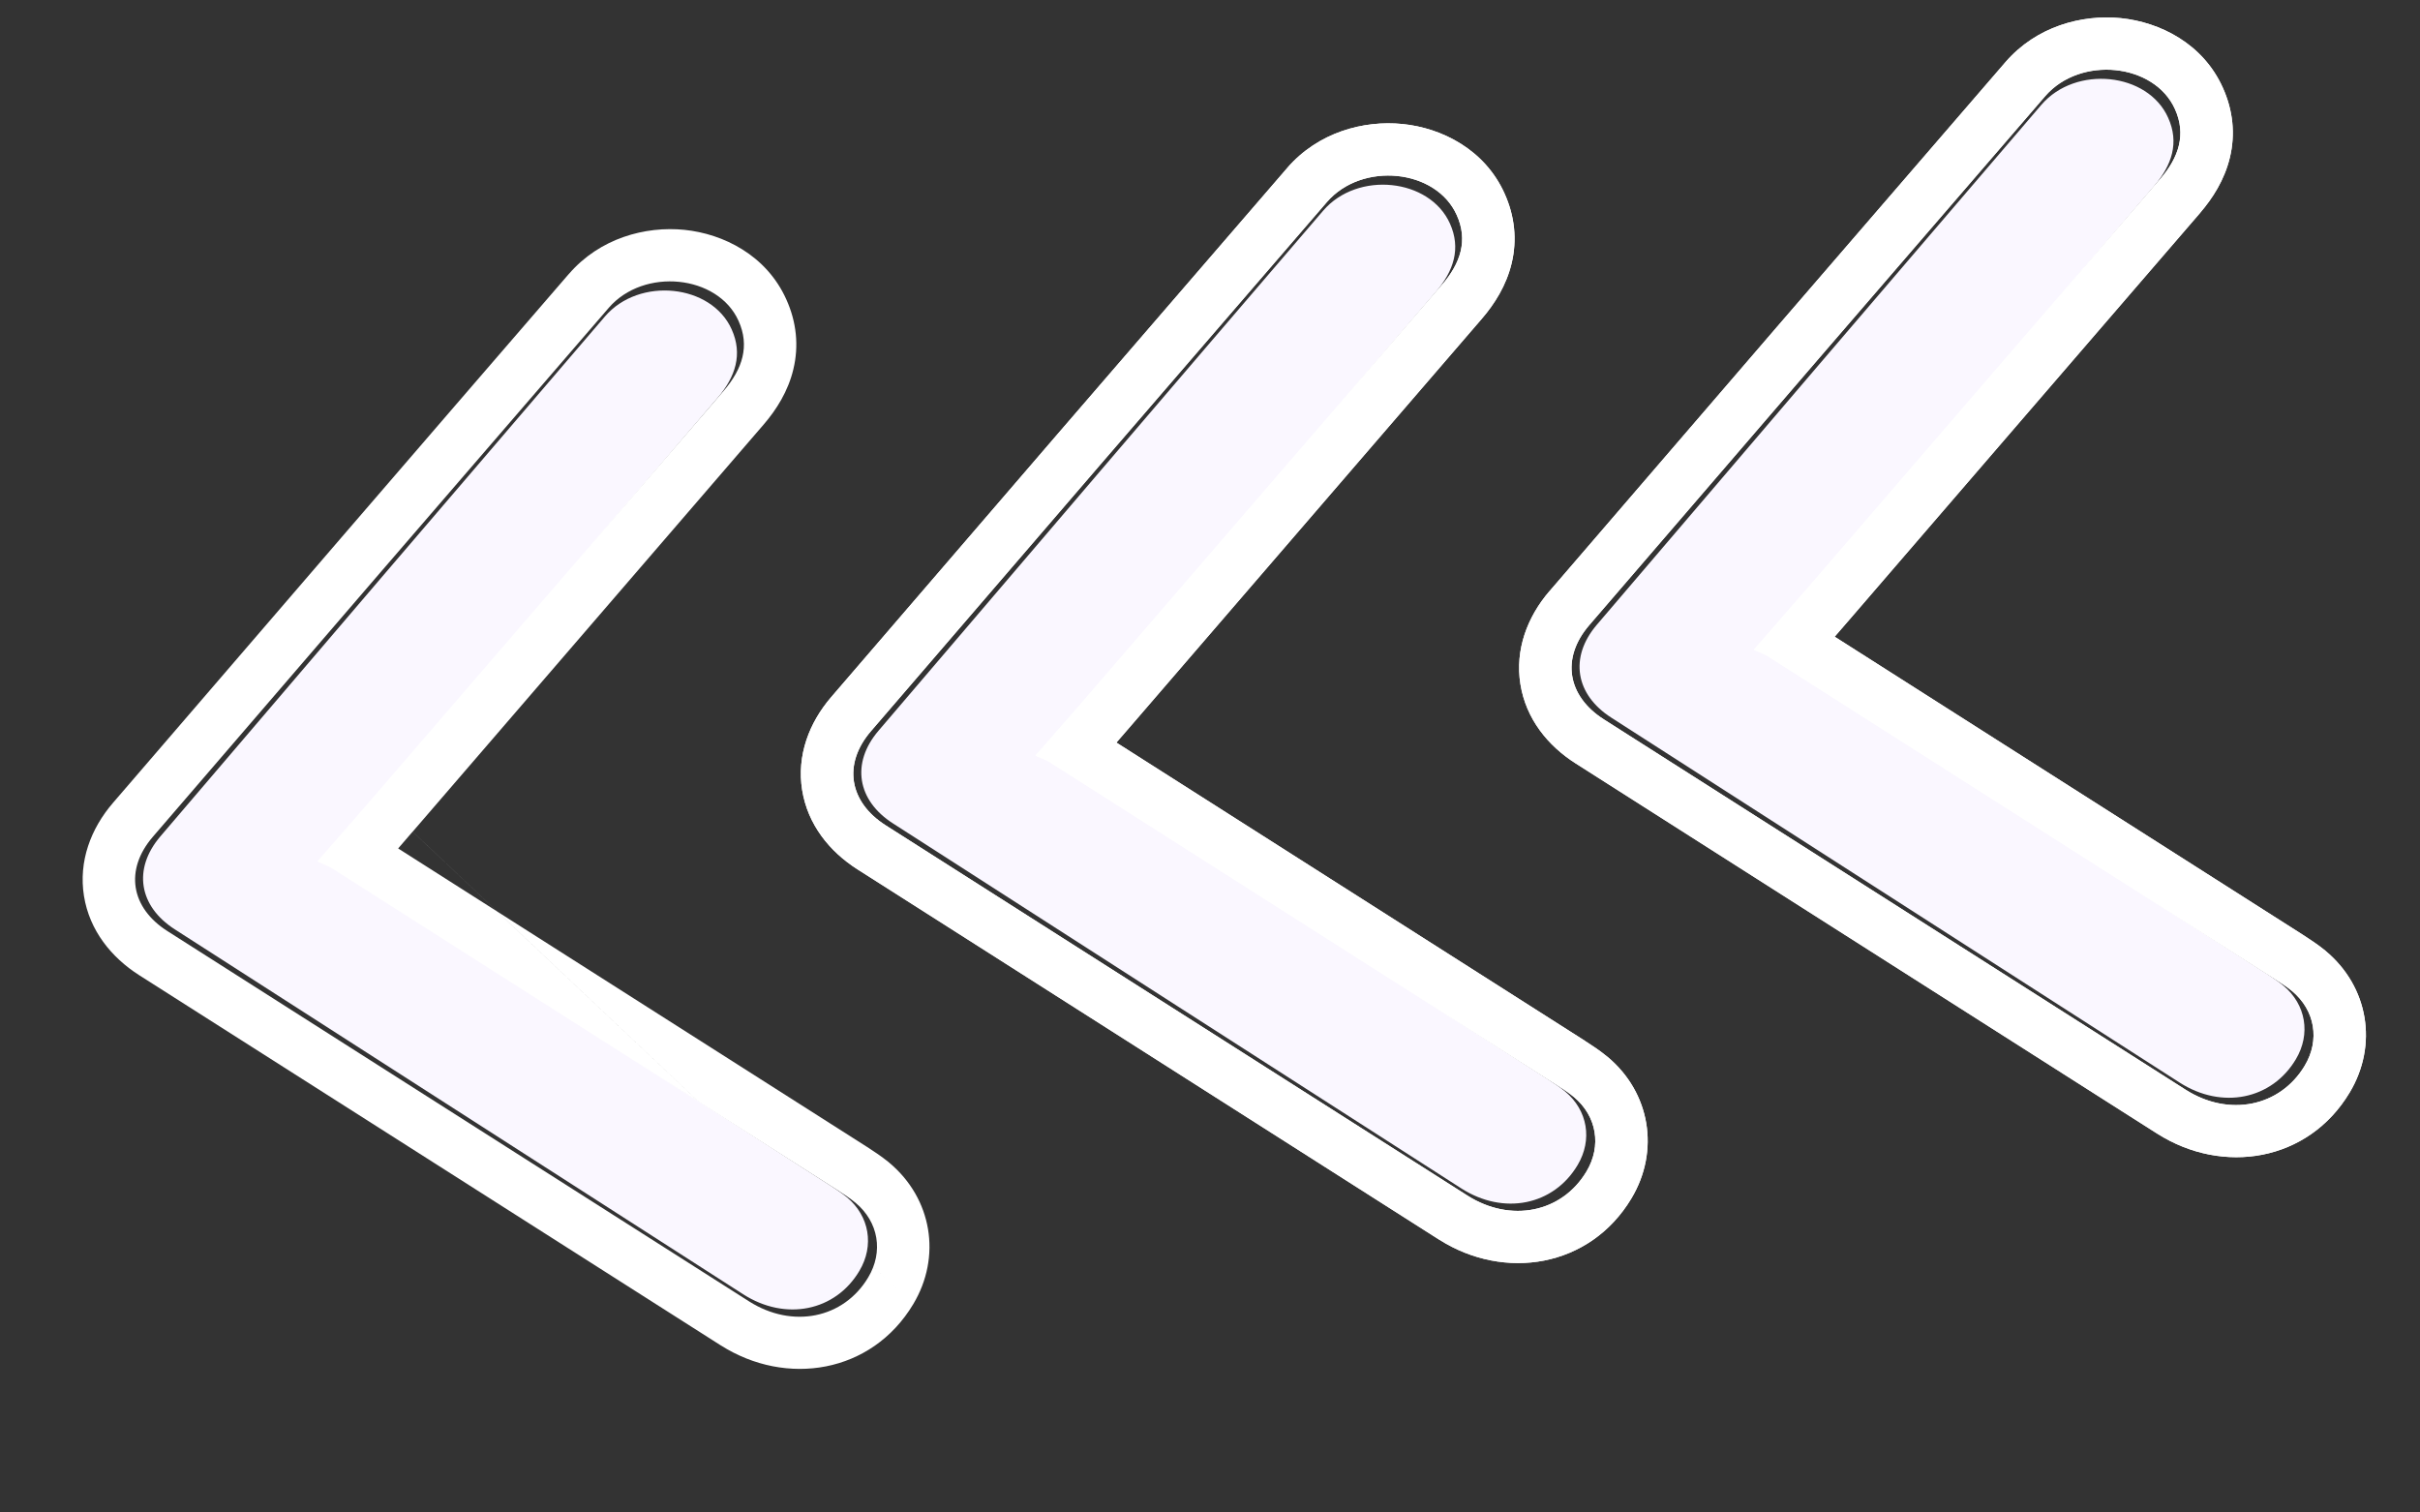<svg width="40" height="25" viewBox="0 0 40 25" fill="none" xmlns="http://www.w3.org/2000/svg">
<rect x="0" y="0" width="40" height="25" fill="#333333" stroke="none"/>
<path d="M5.303 14.231C5.629 13.855 5.918 13.525 6.202 13.193C8.088 10.989 9.971 8.784 11.857 6.581C12.159 6.227 12.278 5.854 12.094 5.445C11.76 4.696 10.566 4.57 9.999 5.231C7.544 8.094 5.095 10.96 2.649 13.827C2.192 14.364 2.296 14.981 2.889 15.361C6.02 17.371 9.151 19.383 12.284 21.393C12.984 21.842 13.809 21.674 14.205 21.006C14.452 20.59 14.373 20.105 14 19.791C13.912 19.719 13.816 19.656 13.719 19.593C10.992 17.841 8.265 16.09 5.537 14.339C5.476 14.299 5.403 14.276 5.305 14.23L5.303 14.231Z" fill="#FAF7FF"/>
<path fill-rule="evenodd" clip-rule="evenodd" d="M6.005 14.682C5.834 14.574 5.663 14.465 5.493 14.356L5.482 14.349C5.442 14.324 5.397 14.305 5.344 14.283C5.313 14.27 5.28 14.256 5.244 14.239C5.367 14.098 5.485 13.963 5.599 13.833C5.681 13.739 5.76 13.648 5.839 13.559C5.949 13.432 6.057 13.309 6.163 13.185C6.992 12.224 7.821 11.262 8.649 10.301C9.753 9.02 10.857 7.739 11.963 6.458C12.273 6.098 12.395 5.719 12.207 5.303C11.866 4.543 10.643 4.416 10.062 5.088C7.544 8.001 5.033 10.916 2.525 13.833C2.056 14.379 2.162 15.006 2.769 15.391C4.05 16.207 5.331 17.022 6.612 17.838C8.535 19.063 10.458 20.287 12.382 21.511C13.099 21.966 13.944 21.794 14.35 21.115C14.604 20.692 14.523 20.199 14.141 19.881C14.052 19.808 13.953 19.743 13.854 19.679L13.854 19.679C11.239 18.013 8.622 16.348 6.005 14.682ZM15.094 21.558C15.566 20.772 15.407 19.81 14.698 19.218L14.693 19.213L14.693 19.213C14.565 19.109 14.43 19.022 14.339 18.962C14.335 18.96 14.331 18.957 14.327 18.955L14.321 18.951L14.321 18.951C11.742 17.308 9.161 15.666 6.581 14.024C6.662 13.931 6.742 13.839 6.82 13.747M15.094 21.558C14.408 22.702 12.996 22.925 11.916 22.239L11.915 22.239C9.992 21.015 8.069 19.791 6.147 18.567C4.865 17.751 3.584 16.935 2.302 16.12C1.84 15.826 1.479 15.379 1.388 14.81C1.296 14.236 1.502 13.695 1.867 13.271L1.867 13.271C4.376 10.354 6.887 7.438 9.405 4.525L9.406 4.525C9.915 3.937 10.665 3.734 11.313 3.799C11.956 3.865 12.668 4.217 12.997 4.949C13.166 5.323 13.206 5.716 13.114 6.101C13.027 6.468 12.832 6.774 12.62 7.02L12.619 7.021C11.514 8.301 10.411 9.582 9.307 10.863C8.478 11.824 7.65 12.785 6.821 13.747" fill="white"/>
<path d="M17.175 12.482C17.5 12.105 17.79 11.775 18.073 11.444C19.959 9.239 21.842 7.034 23.728 4.831C24.031 4.477 24.15 4.105 23.966 3.695C23.631 2.947 22.438 2.821 21.871 3.482C19.416 6.344 16.967 9.21 14.521 12.078C14.063 12.614 14.168 13.232 14.761 13.611C17.892 15.622 21.022 17.634 24.155 19.644C24.855 20.092 25.68 19.925 26.077 19.256C26.324 18.84 26.244 18.355 25.871 18.042C25.784 17.97 25.687 17.906 25.59 17.843C22.864 16.092 20.137 14.34 17.409 12.589C17.348 12.55 17.275 12.527 17.176 12.48L17.175 12.482Z" fill="#FAF7FF"/>
<path fill-rule="evenodd" clip-rule="evenodd" d="M17.877 12.933C17.706 12.824 17.535 12.715 17.364 12.607L17.354 12.6C17.314 12.574 17.269 12.556 17.216 12.533C17.185 12.521 17.152 12.507 17.115 12.49C17.238 12.348 17.356 12.214 17.471 12.083C17.552 11.99 17.632 11.899 17.711 11.809C17.821 11.683 17.928 11.559 18.035 11.435C18.864 10.474 19.692 9.513 20.52 8.552C21.625 7.27 22.729 5.989 23.834 4.708C24.144 4.348 24.267 3.97 24.078 3.554C23.737 2.793 22.515 2.667 21.933 3.339C19.416 6.251 16.905 9.166 14.397 12.084C13.927 12.629 14.034 13.257 14.64 13.642C15.922 14.457 17.203 15.273 18.484 16.089C20.407 17.313 22.33 18.538 24.254 19.761C24.97 20.216 25.815 20.045 26.222 19.365C26.476 18.942 26.395 18.449 26.013 18.131C25.924 18.058 25.825 17.994 25.726 17.93L25.726 17.93C23.11 16.264 20.493 14.598 17.877 12.933ZM26.966 19.808C27.437 19.022 27.279 18.06 26.57 17.468L26.564 17.464L26.564 17.464C26.437 17.359 26.302 17.272 26.21 17.213C26.206 17.21 26.202 17.208 26.198 17.205L26.193 17.201L26.193 17.201C23.613 15.559 21.033 13.916 18.453 12.274C18.534 12.181 18.613 12.089 18.692 11.998M26.966 19.808C26.28 20.953 24.868 21.176 23.788 20.49L23.787 20.49C21.864 19.266 19.941 18.042 18.018 16.817C16.737 16.002 15.455 15.186 14.174 14.37C13.711 14.076 13.351 13.629 13.259 13.06C13.167 12.487 13.374 11.946 13.739 11.522L13.739 11.522C16.247 8.604 18.759 5.689 21.277 2.776L21.277 2.775C21.787 2.187 22.537 1.984 23.185 2.05C23.828 2.115 24.54 2.468 24.869 3.199C25.038 3.574 25.078 3.967 24.986 4.351C24.898 4.719 24.703 5.025 24.491 5.271L24.491 5.271C23.386 6.552 22.282 7.832 21.178 9.114C20.35 10.075 19.522 11.036 18.692 11.998" fill="white"/>
<path fill-rule="evenodd" clip-rule="evenodd" d="M17.877 12.933C17.706 12.824 17.535 12.715 17.364 12.607L17.354 12.6C17.314 12.574 17.269 12.556 17.216 12.533C17.185 12.521 17.152 12.507 17.115 12.49C17.238 12.348 17.356 12.214 17.471 12.083C17.552 11.99 17.632 11.899 17.711 11.809C17.821 11.683 17.928 11.559 18.035 11.435C18.864 10.474 19.692 9.513 20.52 8.552C21.625 7.27 22.729 5.989 23.834 4.708C24.144 4.348 24.267 3.97 24.078 3.554C23.737 2.793 22.515 2.667 21.933 3.339C19.416 6.251 16.905 9.166 14.397 12.084C13.927 12.629 14.034 13.257 14.64 13.642C15.922 14.457 17.203 15.273 18.484 16.089C20.407 17.313 22.33 18.538 24.254 19.761C24.97 20.216 25.815 20.045 26.222 19.365C26.476 18.942 26.395 18.449 26.013 18.131C25.924 18.058 25.825 17.994 25.726 17.93L25.726 17.93C23.11 16.264 20.493 14.598 17.877 12.933ZM26.966 19.808C27.437 19.022 27.279 18.06 26.57 17.468L26.564 17.464L26.564 17.464C26.437 17.359 26.302 17.272 26.21 17.213C26.206 17.21 26.202 17.208 26.198 17.205L26.193 17.201L26.193 17.201C23.613 15.559 21.033 13.916 18.453 12.274C18.534 12.181 18.613 12.089 18.692 11.998M26.966 19.808C26.28 20.953 24.868 21.176 23.788 20.49L23.787 20.49C21.864 19.266 19.941 18.042 18.018 16.817C16.737 16.002 15.455 15.186 14.174 14.37C13.711 14.076 13.351 13.629 13.259 13.06C13.167 12.487 13.374 11.946 13.739 11.522L13.739 11.522C16.247 8.604 18.759 5.689 21.277 2.776L21.277 2.775C21.787 2.187 22.537 1.984 23.185 2.05C23.828 2.115 24.54 2.468 24.869 3.199C25.038 3.574 25.078 3.967 24.986 4.351C24.898 4.719 24.703 5.025 24.491 5.271L24.491 5.271C23.386 6.552 22.282 7.832 21.178 9.114C20.35 10.075 19.522 11.036 18.692 11.998" fill="white"/>
<path d="M29.047 10.732C29.372 10.356 29.662 10.026 29.945 9.694C31.831 7.49 33.714 5.285 35.6 3.082C35.903 2.728 36.022 2.355 35.837 1.946C35.503 1.197 34.31 1.071 33.742 1.732C31.288 4.595 28.839 7.461 26.393 10.328C25.935 10.865 26.04 11.482 26.633 11.862C29.764 13.872 32.894 15.884 36.027 17.894C36.727 18.343 37.552 18.175 37.949 17.507C38.196 17.091 38.116 16.606 37.743 16.292C37.656 16.22 37.559 16.157 37.462 16.093C34.736 14.342 32.008 12.591 29.281 10.84C29.22 10.8 29.147 10.777 29.048 10.731L29.047 10.732Z" fill="#FAF7FF"/>
<path fill-rule="evenodd" clip-rule="evenodd" d="M29.748 11.183C29.578 11.075 29.407 10.966 29.236 10.857L29.226 10.85C29.186 10.825 29.141 10.806 29.087 10.784C29.057 10.771 29.024 10.757 28.987 10.74C29.11 10.599 29.228 10.464 29.343 10.334C29.424 10.24 29.504 10.149 29.582 10.059C29.692 9.933 29.8 9.81 29.907 9.686C30.736 8.725 31.564 7.763 32.392 6.802C33.497 5.521 34.601 4.239 35.706 2.959C36.016 2.599 36.138 2.22 35.95 1.804C35.609 1.044 34.387 0.917 33.805 1.589C31.288 4.502 28.776 7.417 26.268 10.334C25.799 10.88 25.906 11.507 26.512 11.892C27.794 12.708 29.075 13.523 30.356 14.339C32.279 15.563 34.202 16.788 36.126 18.012C36.842 18.467 37.687 18.295 38.094 17.616C38.348 17.193 38.267 16.7 37.885 16.381C37.796 16.308 37.697 16.244 37.597 16.18L37.597 16.18C34.982 14.514 32.365 12.849 29.748 11.183ZM38.837 18.059C39.309 17.273 39.151 16.311 38.441 15.719L38.436 15.714L38.436 15.714C38.309 15.61 38.174 15.523 38.082 15.463C38.078 15.461 38.074 15.458 38.07 15.456L38.065 15.452L38.065 15.452C35.485 13.809 32.905 12.167 30.325 10.524C30.405 10.432 30.485 10.34 30.564 10.248M38.837 18.059C38.152 19.203 36.74 19.426 35.66 18.74L35.659 18.74C33.735 17.516 31.813 16.292 29.89 15.068C28.609 14.252 27.327 13.436 26.046 12.62C25.583 12.327 25.222 11.879 25.131 11.31C25.039 10.737 25.246 10.196 25.61 9.772L25.611 9.772C28.119 6.855 30.631 3.939 33.149 1.026L33.149 1.026C33.658 0.437 34.409 0.235 35.056 0.3C35.7 0.366 36.412 0.718 36.741 1.45C36.91 1.824 36.95 2.217 36.858 2.602C36.77 2.969 36.575 3.275 36.363 3.521L36.363 3.522C35.258 4.802 34.154 6.083 33.05 7.364C32.222 8.325 31.393 9.286 30.564 10.248" fill="white"/>
<path fill-rule="evenodd" clip-rule="evenodd" d="M29.748 11.183C29.578 11.075 29.407 10.966 29.236 10.857L29.226 10.85C29.186 10.825 29.141 10.806 29.087 10.784C29.057 10.771 29.024 10.757 28.987 10.74C29.11 10.599 29.228 10.464 29.343 10.334C29.424 10.24 29.504 10.149 29.582 10.059C29.692 9.933 29.8 9.81 29.907 9.686C30.736 8.725 31.564 7.763 32.392 6.802C33.497 5.521 34.601 4.239 35.706 2.959C36.016 2.599 36.138 2.22 35.95 1.804C35.609 1.044 34.387 0.917 33.805 1.589C31.288 4.502 28.776 7.417 26.268 10.334C25.799 10.88 25.906 11.507 26.512 11.892C27.794 12.708 29.075 13.523 30.356 14.339C32.279 15.563 34.202 16.788 36.126 18.012C36.842 18.467 37.687 18.295 38.094 17.616C38.348 17.193 38.267 16.7 37.885 16.381C37.796 16.308 37.697 16.244 37.597 16.18L37.597 16.18C34.982 14.514 32.365 12.849 29.748 11.183ZM38.837 18.059C39.309 17.273 39.151 16.311 38.441 15.719L38.436 15.714L38.436 15.714C38.309 15.61 38.174 15.523 38.082 15.463C38.078 15.461 38.074 15.458 38.07 15.456L38.065 15.452L38.065 15.452C35.485 13.809 32.905 12.167 30.325 10.524C30.405 10.432 30.485 10.34 30.564 10.248M38.837 18.059C38.152 19.203 36.74 19.426 35.66 18.74L35.659 18.74C33.735 17.516 31.813 16.292 29.89 15.068C28.609 14.252 27.327 13.436 26.046 12.62C25.583 12.327 25.222 11.879 25.131 11.31C25.039 10.737 25.246 10.196 25.61 9.772L25.611 9.772C28.119 6.855 30.631 3.939 33.149 1.026L33.149 1.026C33.658 0.437 34.409 0.235 35.056 0.3C35.7 0.366 36.412 0.718 36.741 1.45C36.91 1.824 36.95 2.217 36.858 2.602C36.77 2.969 36.575 3.275 36.363 3.521L36.363 3.522C35.258 4.802 34.154 6.083 33.05 7.364C32.222 8.325 31.393 9.286 30.564 10.248" fill="white"/>
</svg>
